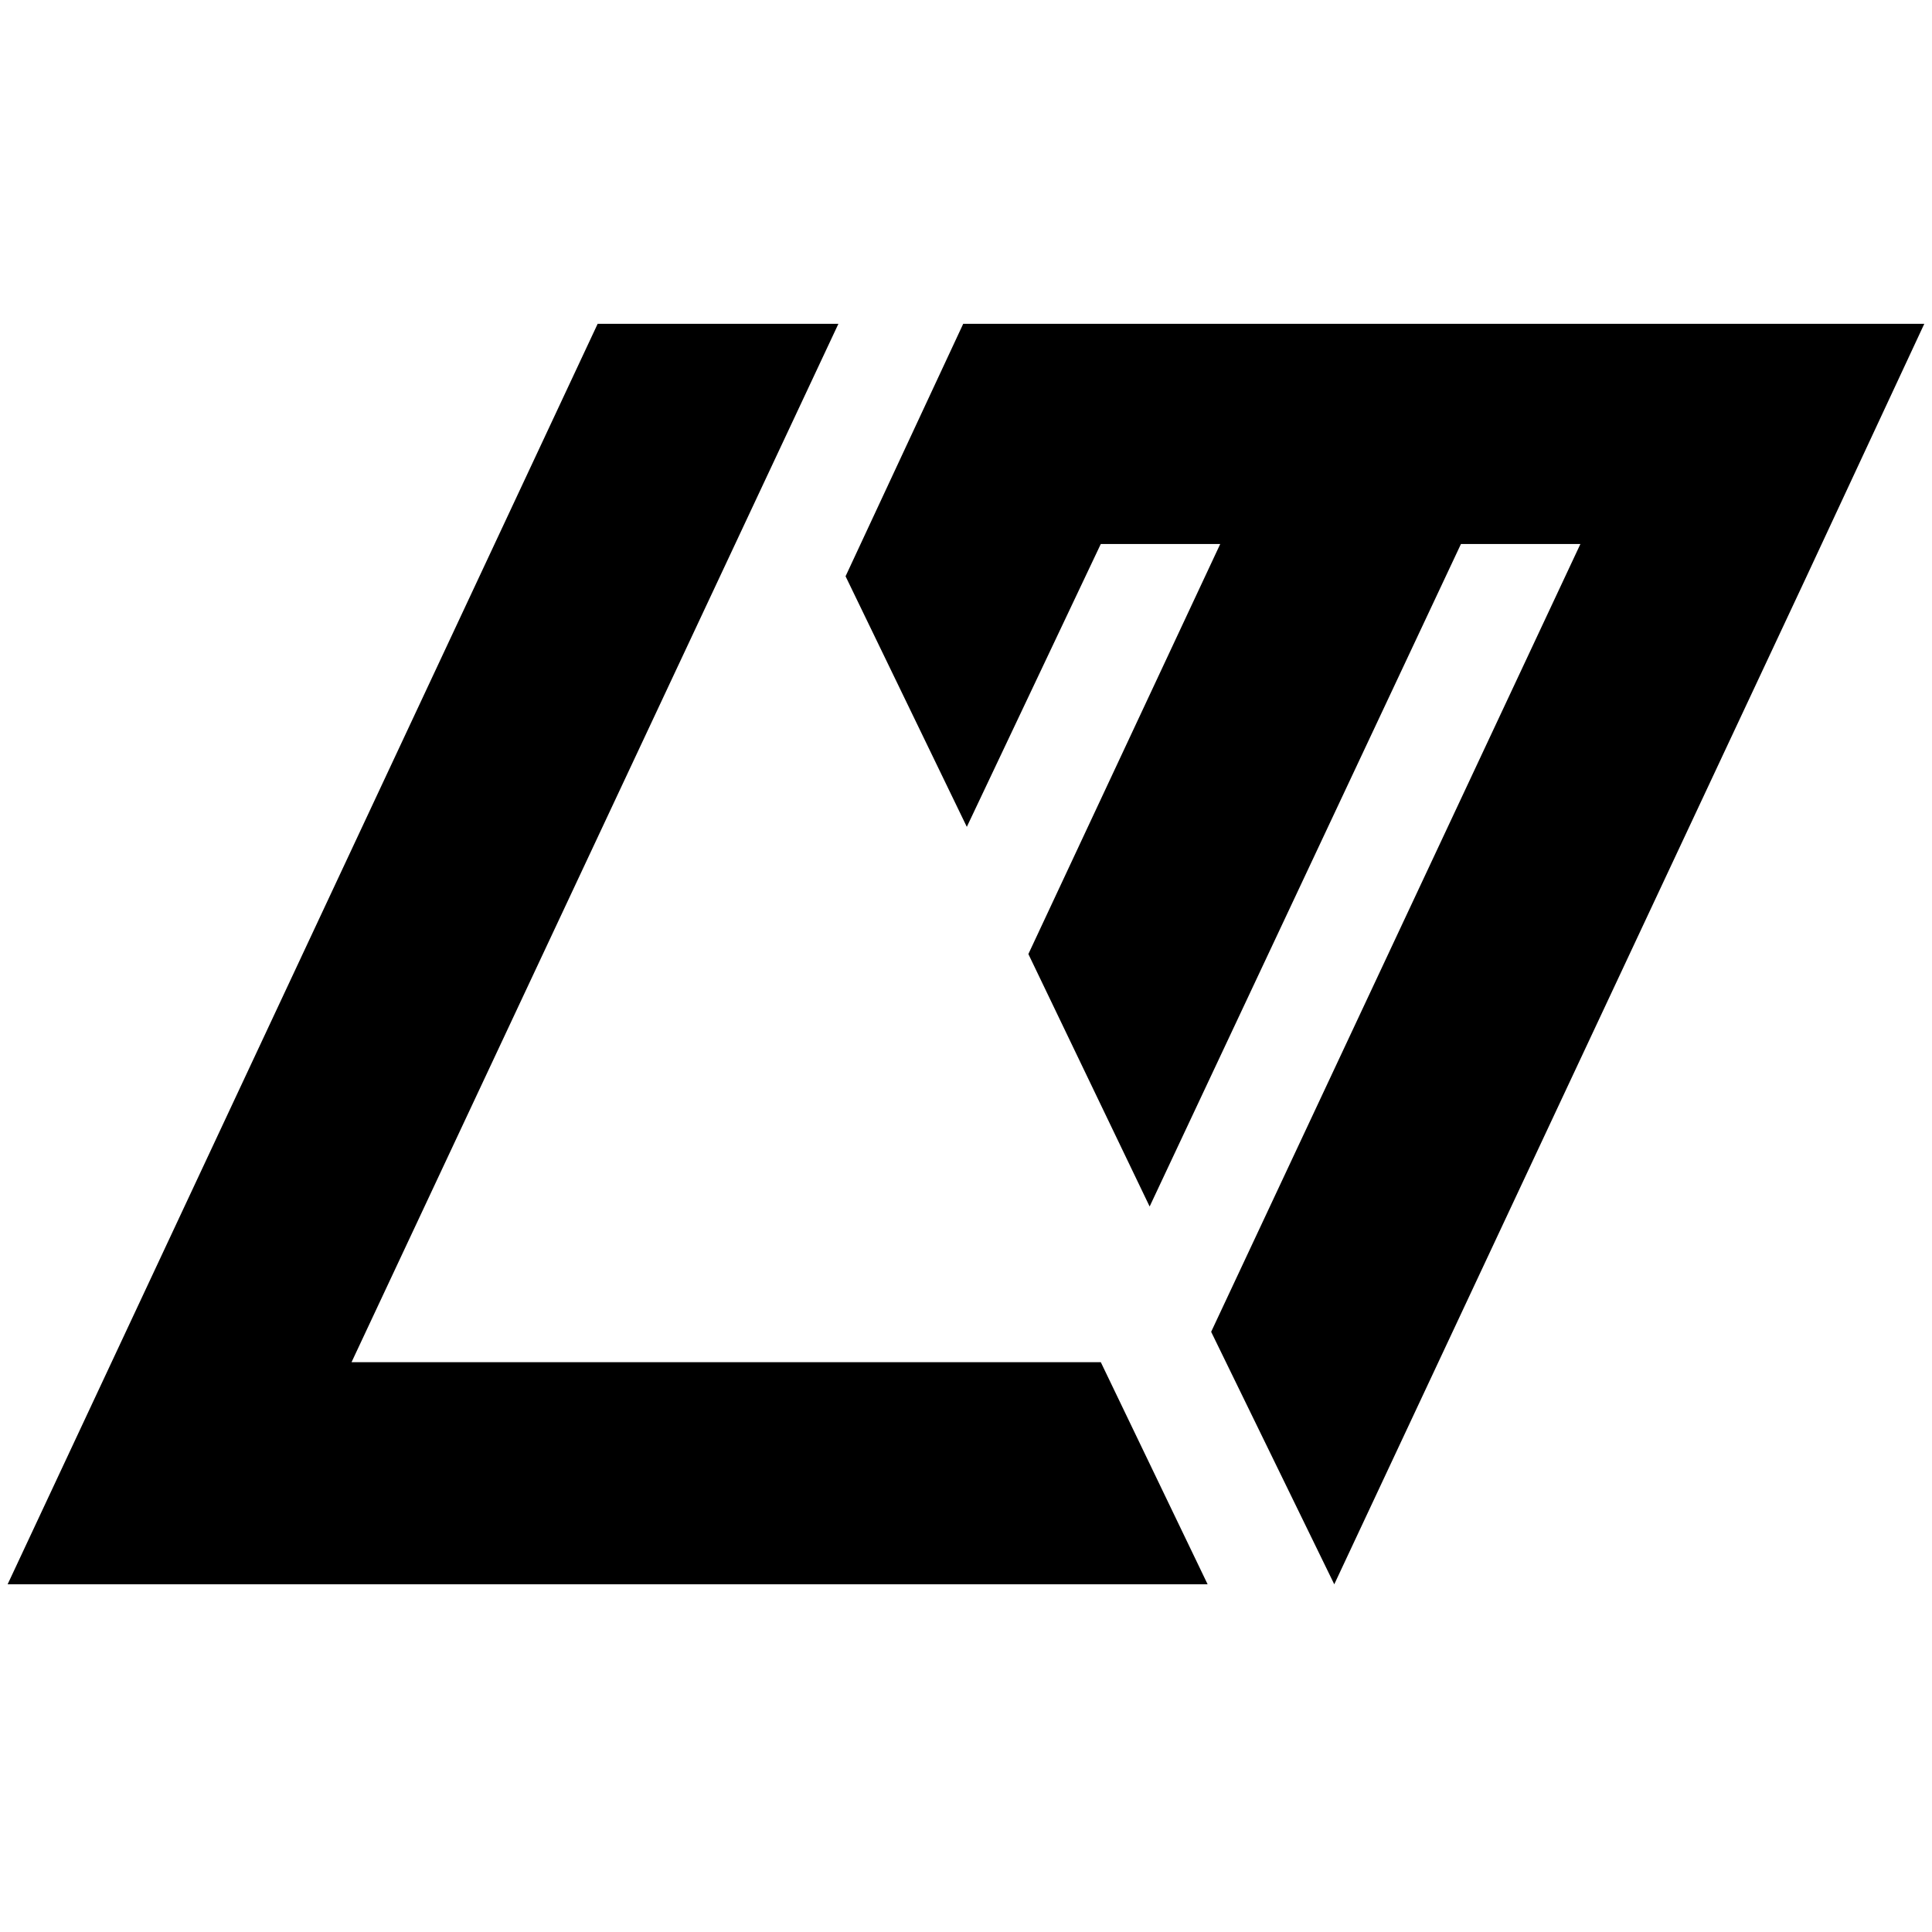 <svg xmlns="http://www.w3.org/2000/svg" xmlns:xlink="http://www.w3.org/1999/xlink" width="256" zoomAndPan="magnify" viewBox="0 0 192 192" height="256" preserveAspectRatio="xMidYMid meet" version="1.0"><defs><clipPath id="1b9ace7a83"><path d="M 84 32.18 L 191.25 32.18 L 191.25 157.445 L 84 157.445 Z M 84 32.18 " clip-rule="nonzero"/></clipPath><clipPath id="5e11a523b2"><path d="M 0 32.18 L 121 32.18 L 121 157.445 L 0 157.445 Z M 0 32.18 " clip-rule="nonzero"/></clipPath></defs><g clip-path="url(#1b9ace7a83)"><path fill="#000000" d="M 95.723 32.18 L 84.031 57.27 L 96.082 82.172 L 109.395 54.062 L 121.266 54.062 L 102.199 94.812 L 114.25 119.902 L 145.188 54.062 L 157.059 54.062 L 120.363 132.355 L 132.598 157.445 L 179.543 57.27 L 191.234 32.18 Z M 95.723 32.18 " fill-opacity="1" fill-rule="nonzero"/></g><g clip-path="url(#5e11a523b2)"><path fill="#000000" d="M 120.012 157.445 L 109.398 135.375 L 34.934 135.375 L 83.32 32.18 L 59.395 32.18 L 0.758 157.445 Z M 120.012 157.445 " fill-opacity="1" fill-rule="nonzero"/></g></svg>